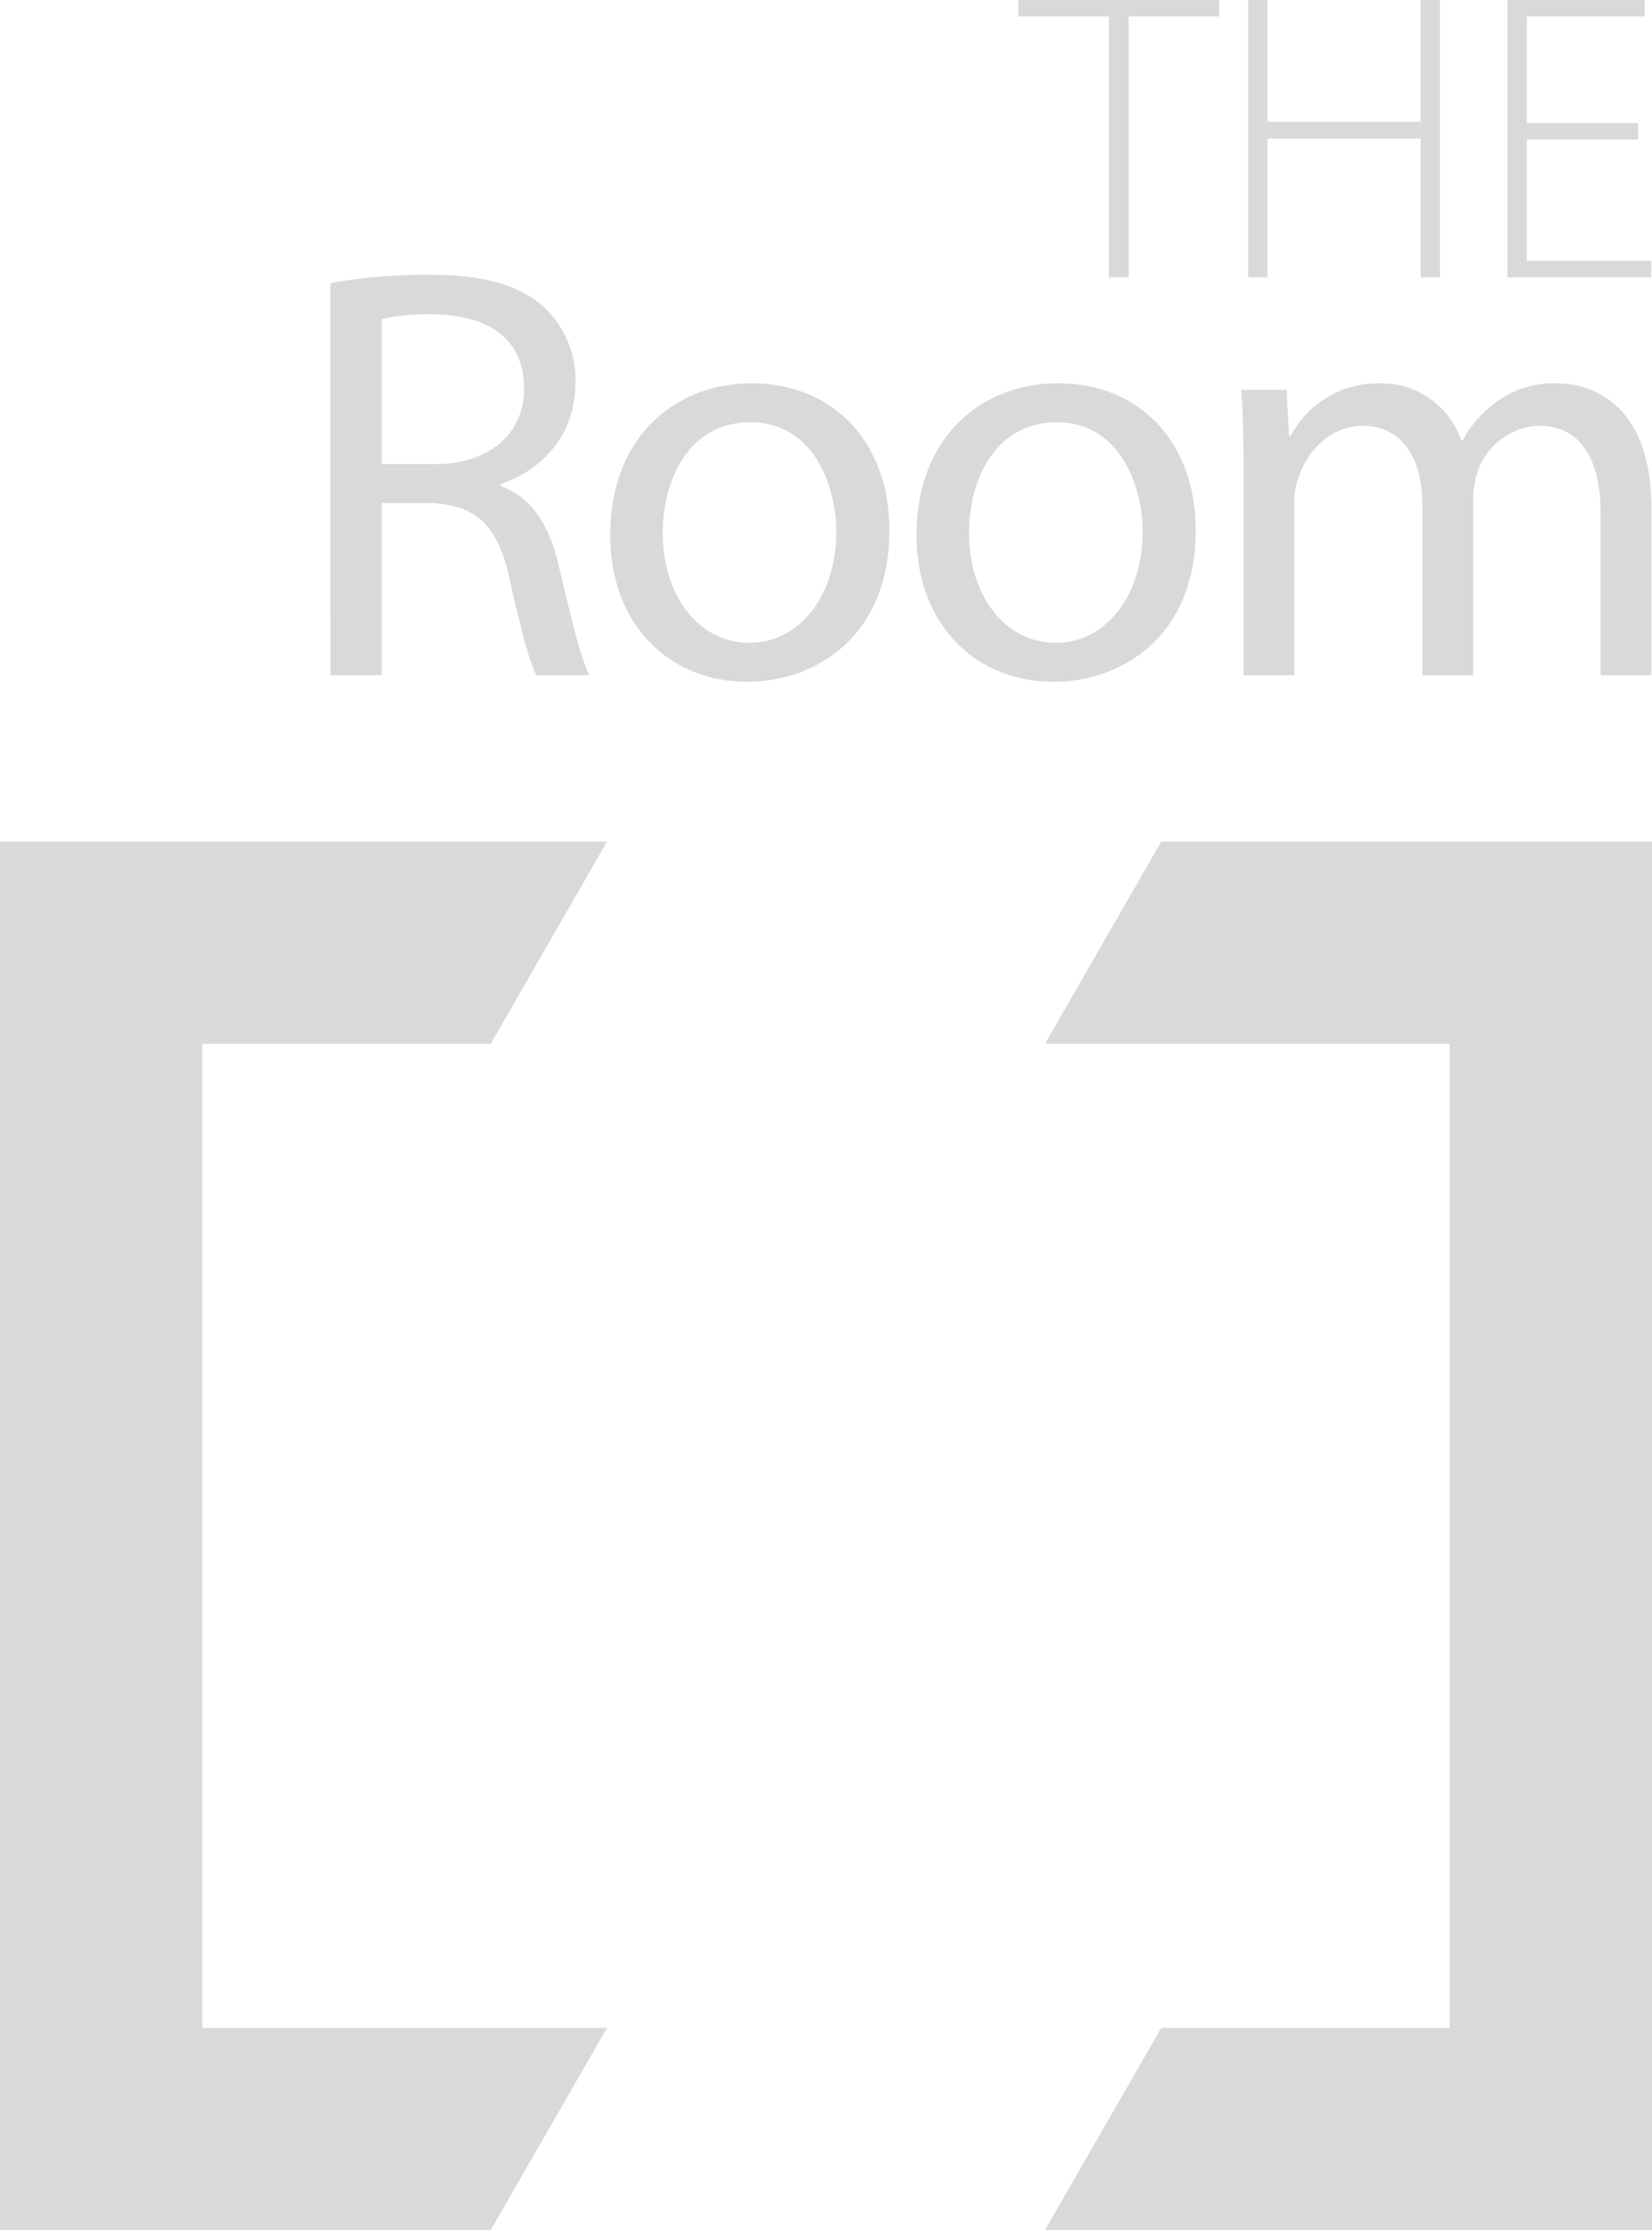 <svg data-name="レイヤー 1" xmlns="http://www.w3.org/2000/svg" width="189" height="255" viewBox="0 0 189 255"><path fill="#d9d9d9" d="M0 255h56.145l13.302-23.113H23.143V119.352h33.002L69.447 96.24H0V255zM189 96.24h-56.145l-13.302 23.112h46.304v112.535h-33.002L119.553 255H189V96.24zM126.864 1.882h-10.365V0h22.99v1.882h-10.364v29.83h-2.261zM145.002 0v13.927h17.525V0h2.214v31.712h-2.214V15.856h-17.525v15.856h-2.214V0zm42.399 15.95h-12.72v13.88h14.228v1.882h-16.441V0h15.687v1.882h-13.473v12.186h12.72zM37.804 32.37a61.276 61.276 0 0111.277-.945c6.28 0 10.332 1.147 13.168 3.71a11.314 11.314 0 013.579 8.632c0 6.002-3.782 9.98-8.576 11.6v.201c3.511 1.214 5.605 4.451 6.685 9.172 1.486 6.34 2.566 10.723 3.511 12.476h-6.077c-.743-1.348-1.756-5.193-3.039-10.857-1.35-6.272-3.781-8.632-9.116-8.835H43.68v19.692h-5.875zm5.875 20.703h6.01c6.28 0 10.264-3.44 10.264-8.632 0-5.867-4.254-8.43-10.467-8.497a24.218 24.218 0 00-5.807.539zm58.073 7.553c0 12.072-8.374 17.332-16.274 17.332-8.846 0-15.666-6.474-15.666-16.792 0-10.925 7.158-17.332 16.206-17.332 9.386 0 15.734 6.811 15.734 16.792zm-25.93.338c0 7.148 4.12 12.543 9.926 12.543 5.672 0 9.927-5.328 9.927-12.678 0-5.53-2.769-12.544-9.792-12.544-7.022 0-10.061 6.474-10.061 12.679zm60.976-.338c0 12.072-8.373 17.332-16.274 17.332-8.846 0-15.666-6.474-15.666-16.792 0-10.925 7.158-17.332 16.206-17.332 9.386 0 15.734 6.811 15.734 16.792zm-25.93.338c0 7.148 4.119 12.543 9.926 12.543 5.672 0 9.927-5.328 9.927-12.678 0-5.53-2.77-12.544-9.792-12.544-7.023 0-10.061 6.474-10.061 12.679zm31.4-7.554c0-3.371-.068-6.137-.27-8.834h5.2l.27 5.26h.202a11.267 11.267 0 0110.264-6.002 9.66 9.66 0 019.25 6.541h.136a13.456 13.456 0 013.646-4.248 11.165 11.165 0 017.226-2.293c4.322 0 10.736 2.832 10.736 14.162v19.22h-5.807V58.738c0-6.272-2.296-10.048-7.09-10.048a7.691 7.691 0 00-7.023 5.395 9.758 9.758 0 00-.472 2.967v20.164h-5.808V57.66c0-5.193-2.296-8.97-6.82-8.97-3.714 0-6.415 2.968-7.36 5.935a8.17 8.17 0 00-.473 2.9v19.692h-5.807z"/></svg>